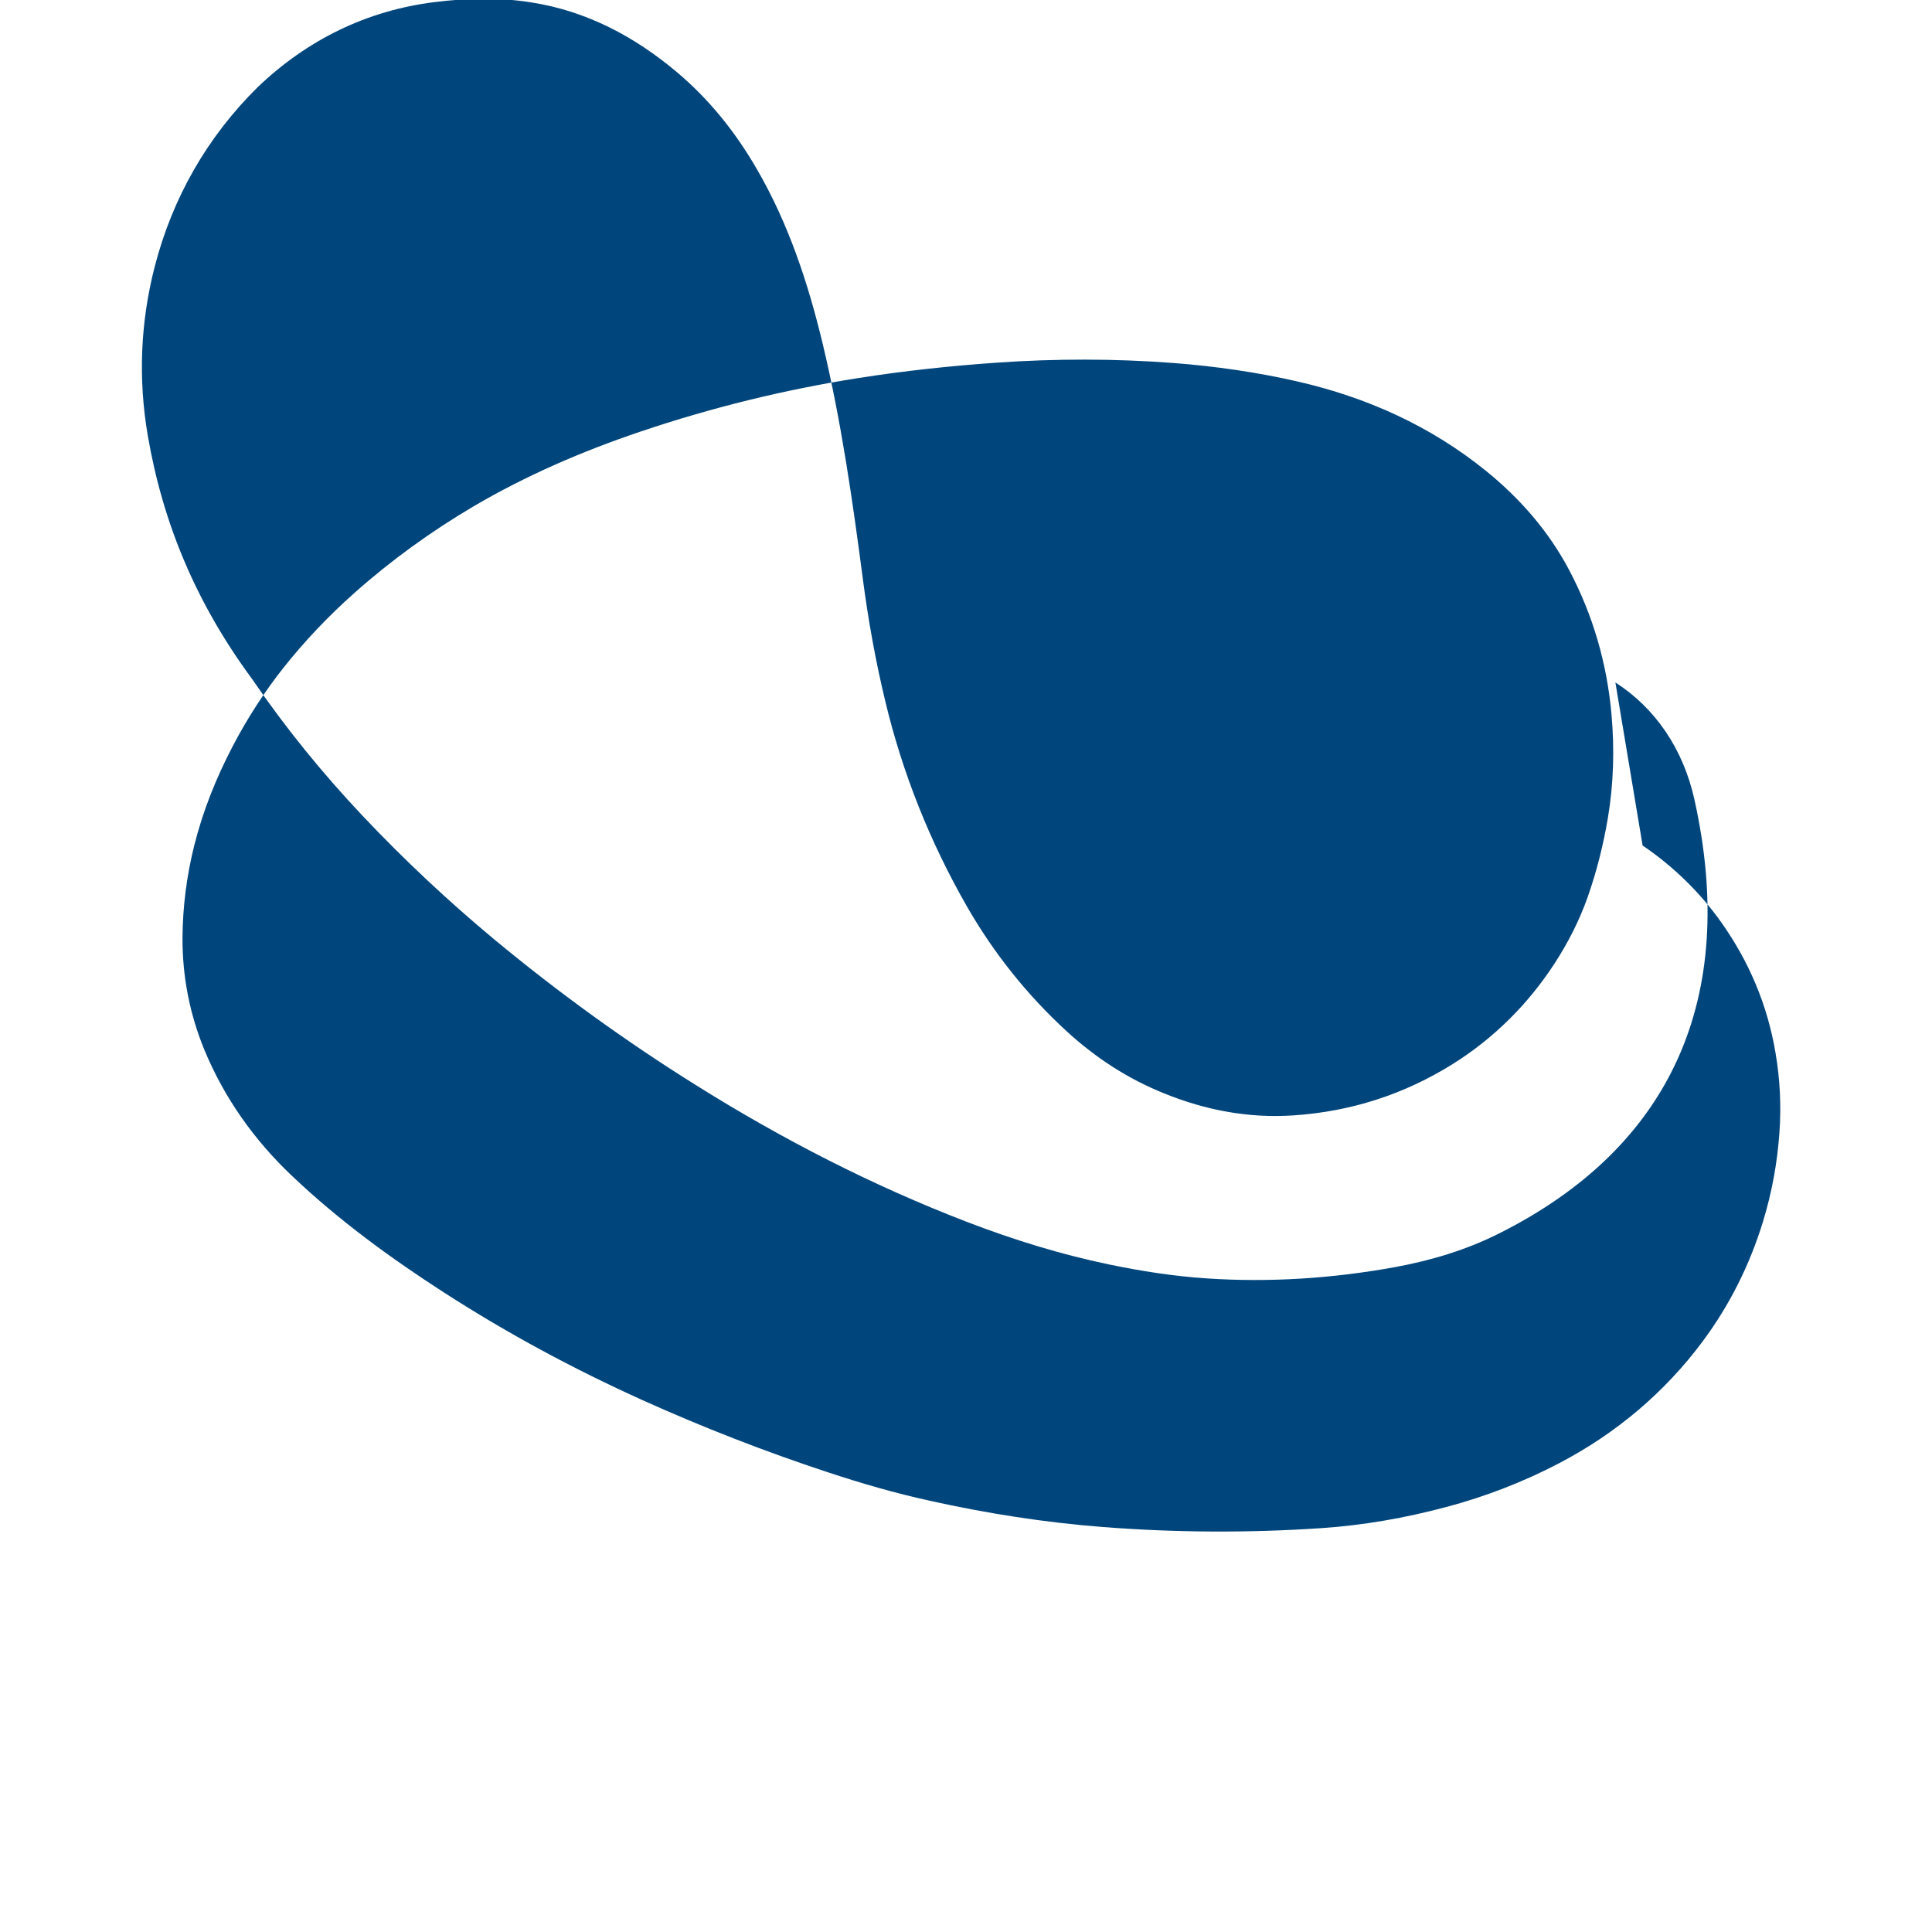 <svg xmlns="http://www.w3.org/2000/svg" width="24" height="24" viewBox="0 0 24 24">
  <path fill="#00457C" d="M20.067 8.478c.492.315.844.825.983 1.46.545 2.463-.29 4.313-2.429 5.385-.397.2-.834.334-1.294.418-.769.14-1.554.192-2.333.14-.41-.027-.816-.09-1.22-.174-.6-.125-1.186-.307-1.757-.526-1.177-.452-2.305-1.032-3.375-1.703-.87-.544-1.703-1.146-2.497-1.804-.577-.48-1.126-.994-1.644-1.543-.497-.527-.957-1.092-1.37-1.697C2.436 7.492 2.023 6.5 1.836 5.412c-.121-.706-.092-1.41.086-2.1.22-.852.65-1.61 1.283-2.233C3.817.495 4.557.13 5.4.026c.4-.05.803-.06 1.2.004.688.107 1.286.425 1.813.87.4.337.724.744.985 1.194.395.678.64 1.418.823 2.182.23.962.37 1.94.498 2.92.067.51.158 1.015.277 1.51.215.9.558 1.756 1.017 2.557.334.58.747 1.098 1.24 1.55.358.328.76.59 1.21.77.51.207 1.044.31 1.601.273.72-.047 1.385-.264 1.985-.64.51-.32.936-.744 1.266-1.253.165-.255.303-.526.405-.812.113-.32.196-.65.253-.986.072-.428.084-.862.045-1.297-.057-.63-.23-1.227-.524-1.784-.256-.485-.61-.89-1.035-1.235-.69-.558-1.478-.912-2.34-1.11-.507-.116-1.024-.19-1.545-.23-.73-.055-1.46-.055-2.19-.004-.577.04-1.153.102-1.726.192-.92.145-1.822.367-2.704.665-.72.243-1.418.544-2.075.93-.524.31-1.018.666-1.477 1.074-.32.285-.616.595-.883.932-.24.304-.45.63-.63.975-.205.393-.37.804-.477 1.234-.093.373-.142.754-.145 1.14-.002.48.088.946.27 1.39.25.606.625 1.13 1.09 1.57.577.548 1.22 1.018 1.89 1.45.788.508 1.61.95 2.46 1.334.754.34 1.524.64 2.307.898.417.138.838.26 1.267.354.708.157 1.424.27 2.148.326.903.07 1.81.075 2.715.014.523-.035 1.04-.126 1.55-.262.49-.13.96-.312 1.407-.546.71-.372 1.31-.88 1.78-1.512.335-.45.585-.95.75-1.49.11-.36.178-.73.204-1.11.023-.33.007-.66-.05-.99-.1-.59-.328-1.13-.676-1.62-.263-.37-.592-.69-.974-.95"/>
</svg>

